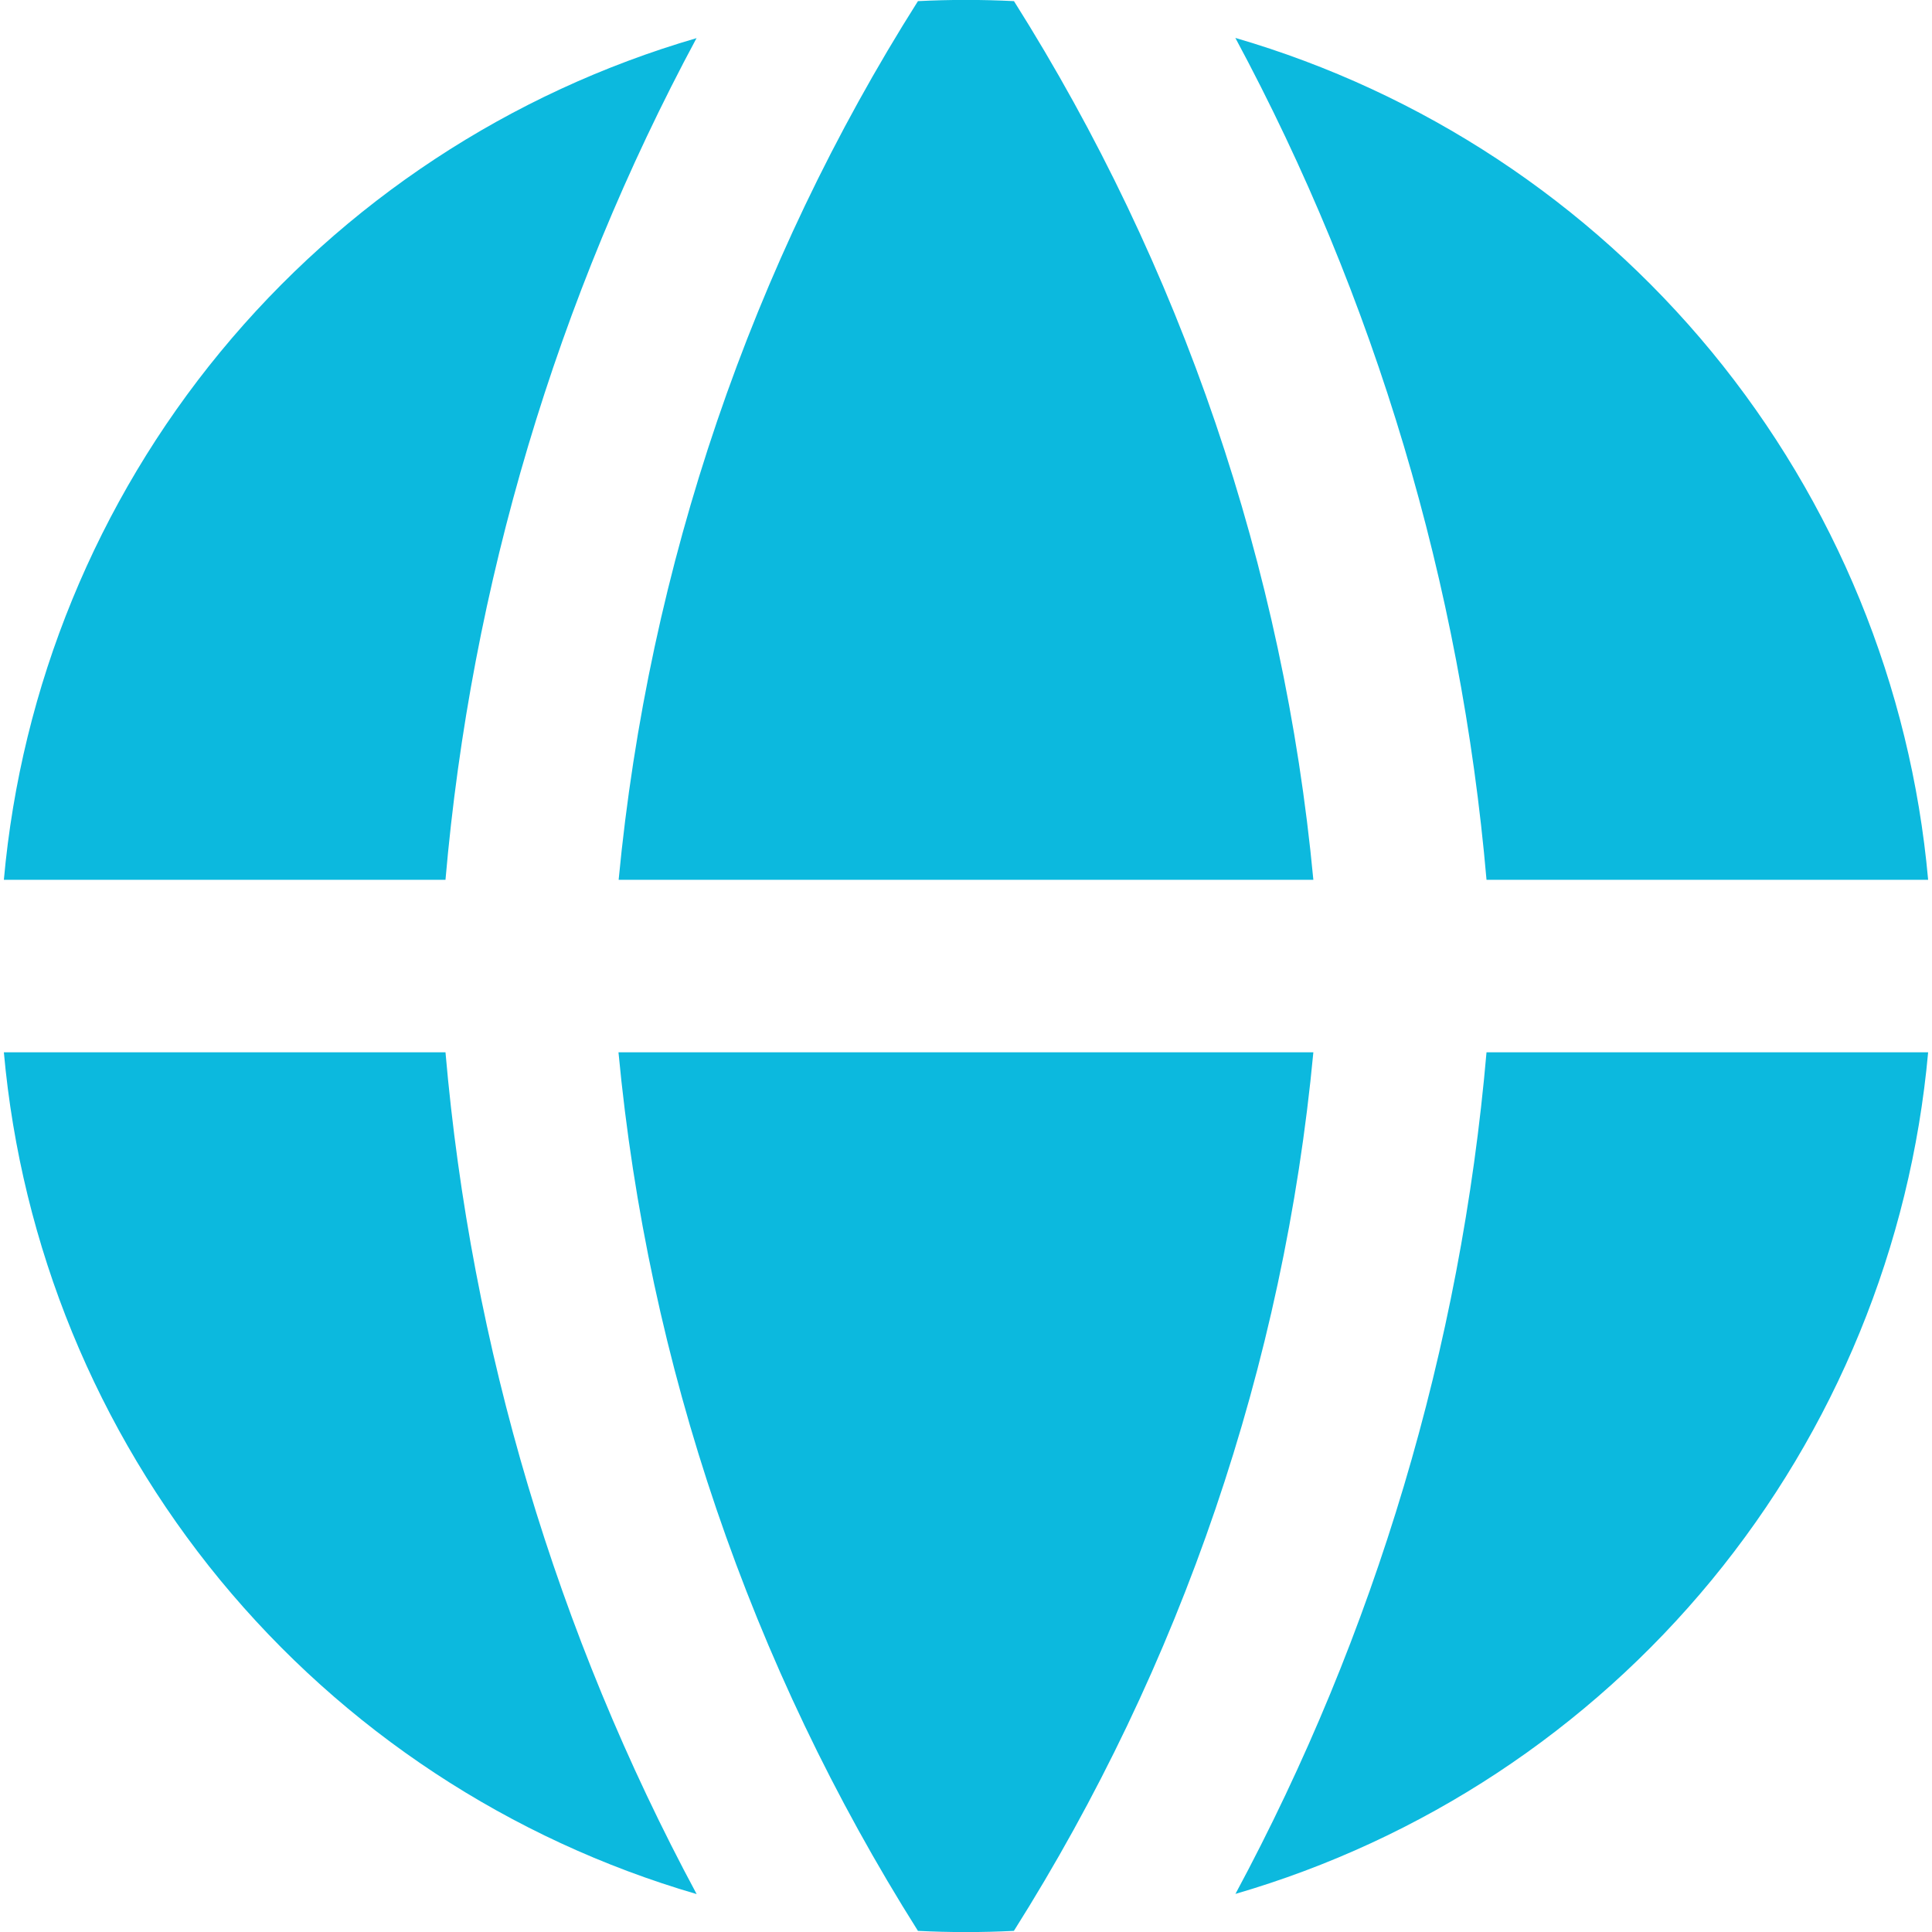 <svg xmlns="http://www.w3.org/2000/svg" width="24" height="24" viewBox="0 0 24 24" fill="none">
  <g clip-path="url(#clip0_9_10932)">
    <path fill-rule="evenodd" clip-rule="evenodd" d="M8.655 0.473C6.335 1.148 4.273 2.507 2.737 4.372C1.202 6.237 0.264 8.522 0.048 10.929H5.534C5.852 7.267 6.913 3.709 8.654 0.471L8.655 0.473ZM5.534 13.072H0.048C0.264 15.478 1.201 17.763 2.736 19.629C4.272 21.494 6.334 22.853 8.654 23.529C6.913 20.291 5.852 16.733 5.534 13.072ZM11.403 23.986C9.323 20.691 8.049 16.951 7.683 13.072H16.315C15.949 16.951 14.675 20.691 12.595 23.986C12.198 24.006 11.8 24.006 11.403 23.986ZM15.346 23.527C17.666 22.852 19.728 21.493 21.263 19.628C22.798 17.762 23.735 15.477 23.952 13.072H18.466C18.148 16.733 17.087 20.291 15.346 23.529V23.527ZM18.466 10.929H23.952C23.736 8.522 22.799 6.237 21.264 4.371C19.728 2.506 17.666 1.147 15.346 0.471C17.087 3.709 18.148 7.267 18.466 10.929ZM11.403 0.014C11.801 -0.006 12.199 -0.006 12.596 0.014C14.676 3.31 15.949 7.049 16.315 10.929H7.685C8.057 7.025 9.334 3.283 11.403 0.014Z" fill="#0CB9DE"/>
  </g>
  <defs>
    <clipPath id="clip0_9_10932">
      <rect width="24" height="24" fill="white"/>
    </clipPath>
  </defs>
</svg>